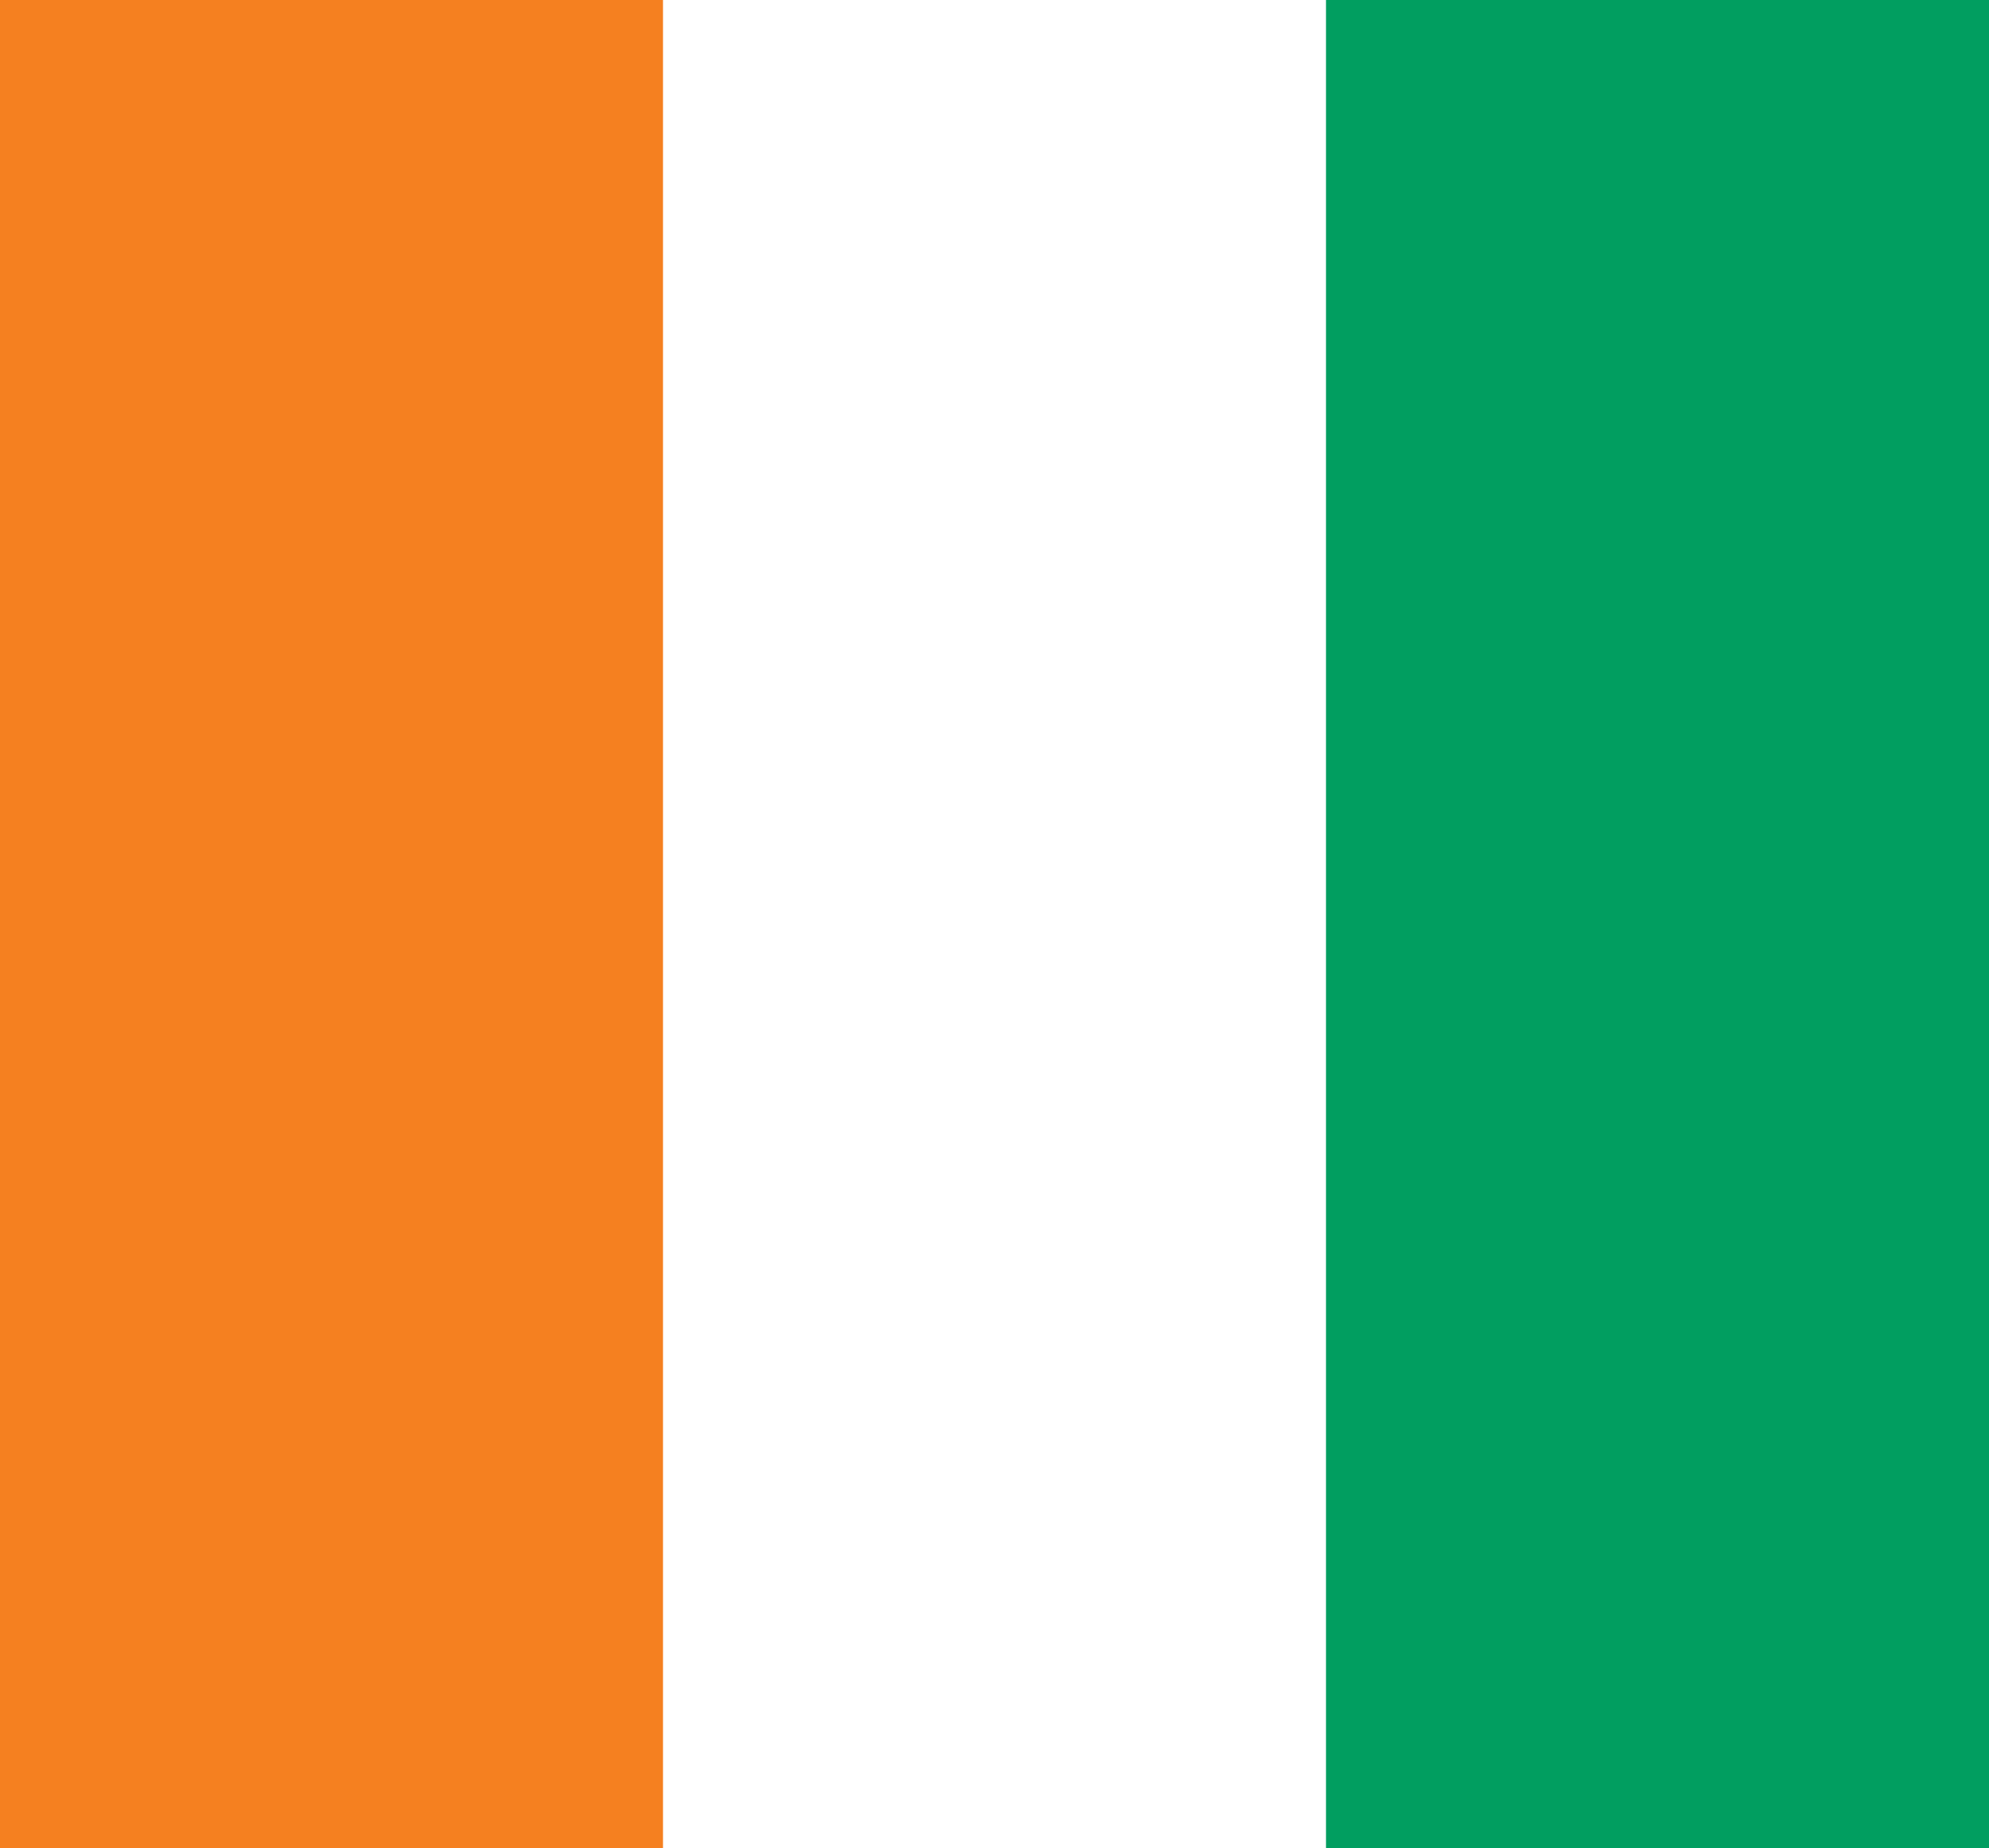 <svg xmlns="http://www.w3.org/2000/svg" viewBox="0 0 16.875 15.681"><defs><style>.cls-1{fill:#fff;}.cls-2{fill:#f58020;}.cls-3{fill:#019e60;}</style></defs><g id="Layer_2" data-name="Layer 2"><g id="Layer_20" data-name="Layer 20"><g id="Country_Plates" data-name="Country Plates"><rect class="cls-1" width="16.875" height="15.681"/><rect class="cls-2" width="5.625" height="15.681"/><rect class="cls-3" x="11.25" width="5.625" height="15.681"/></g></g></g></svg>